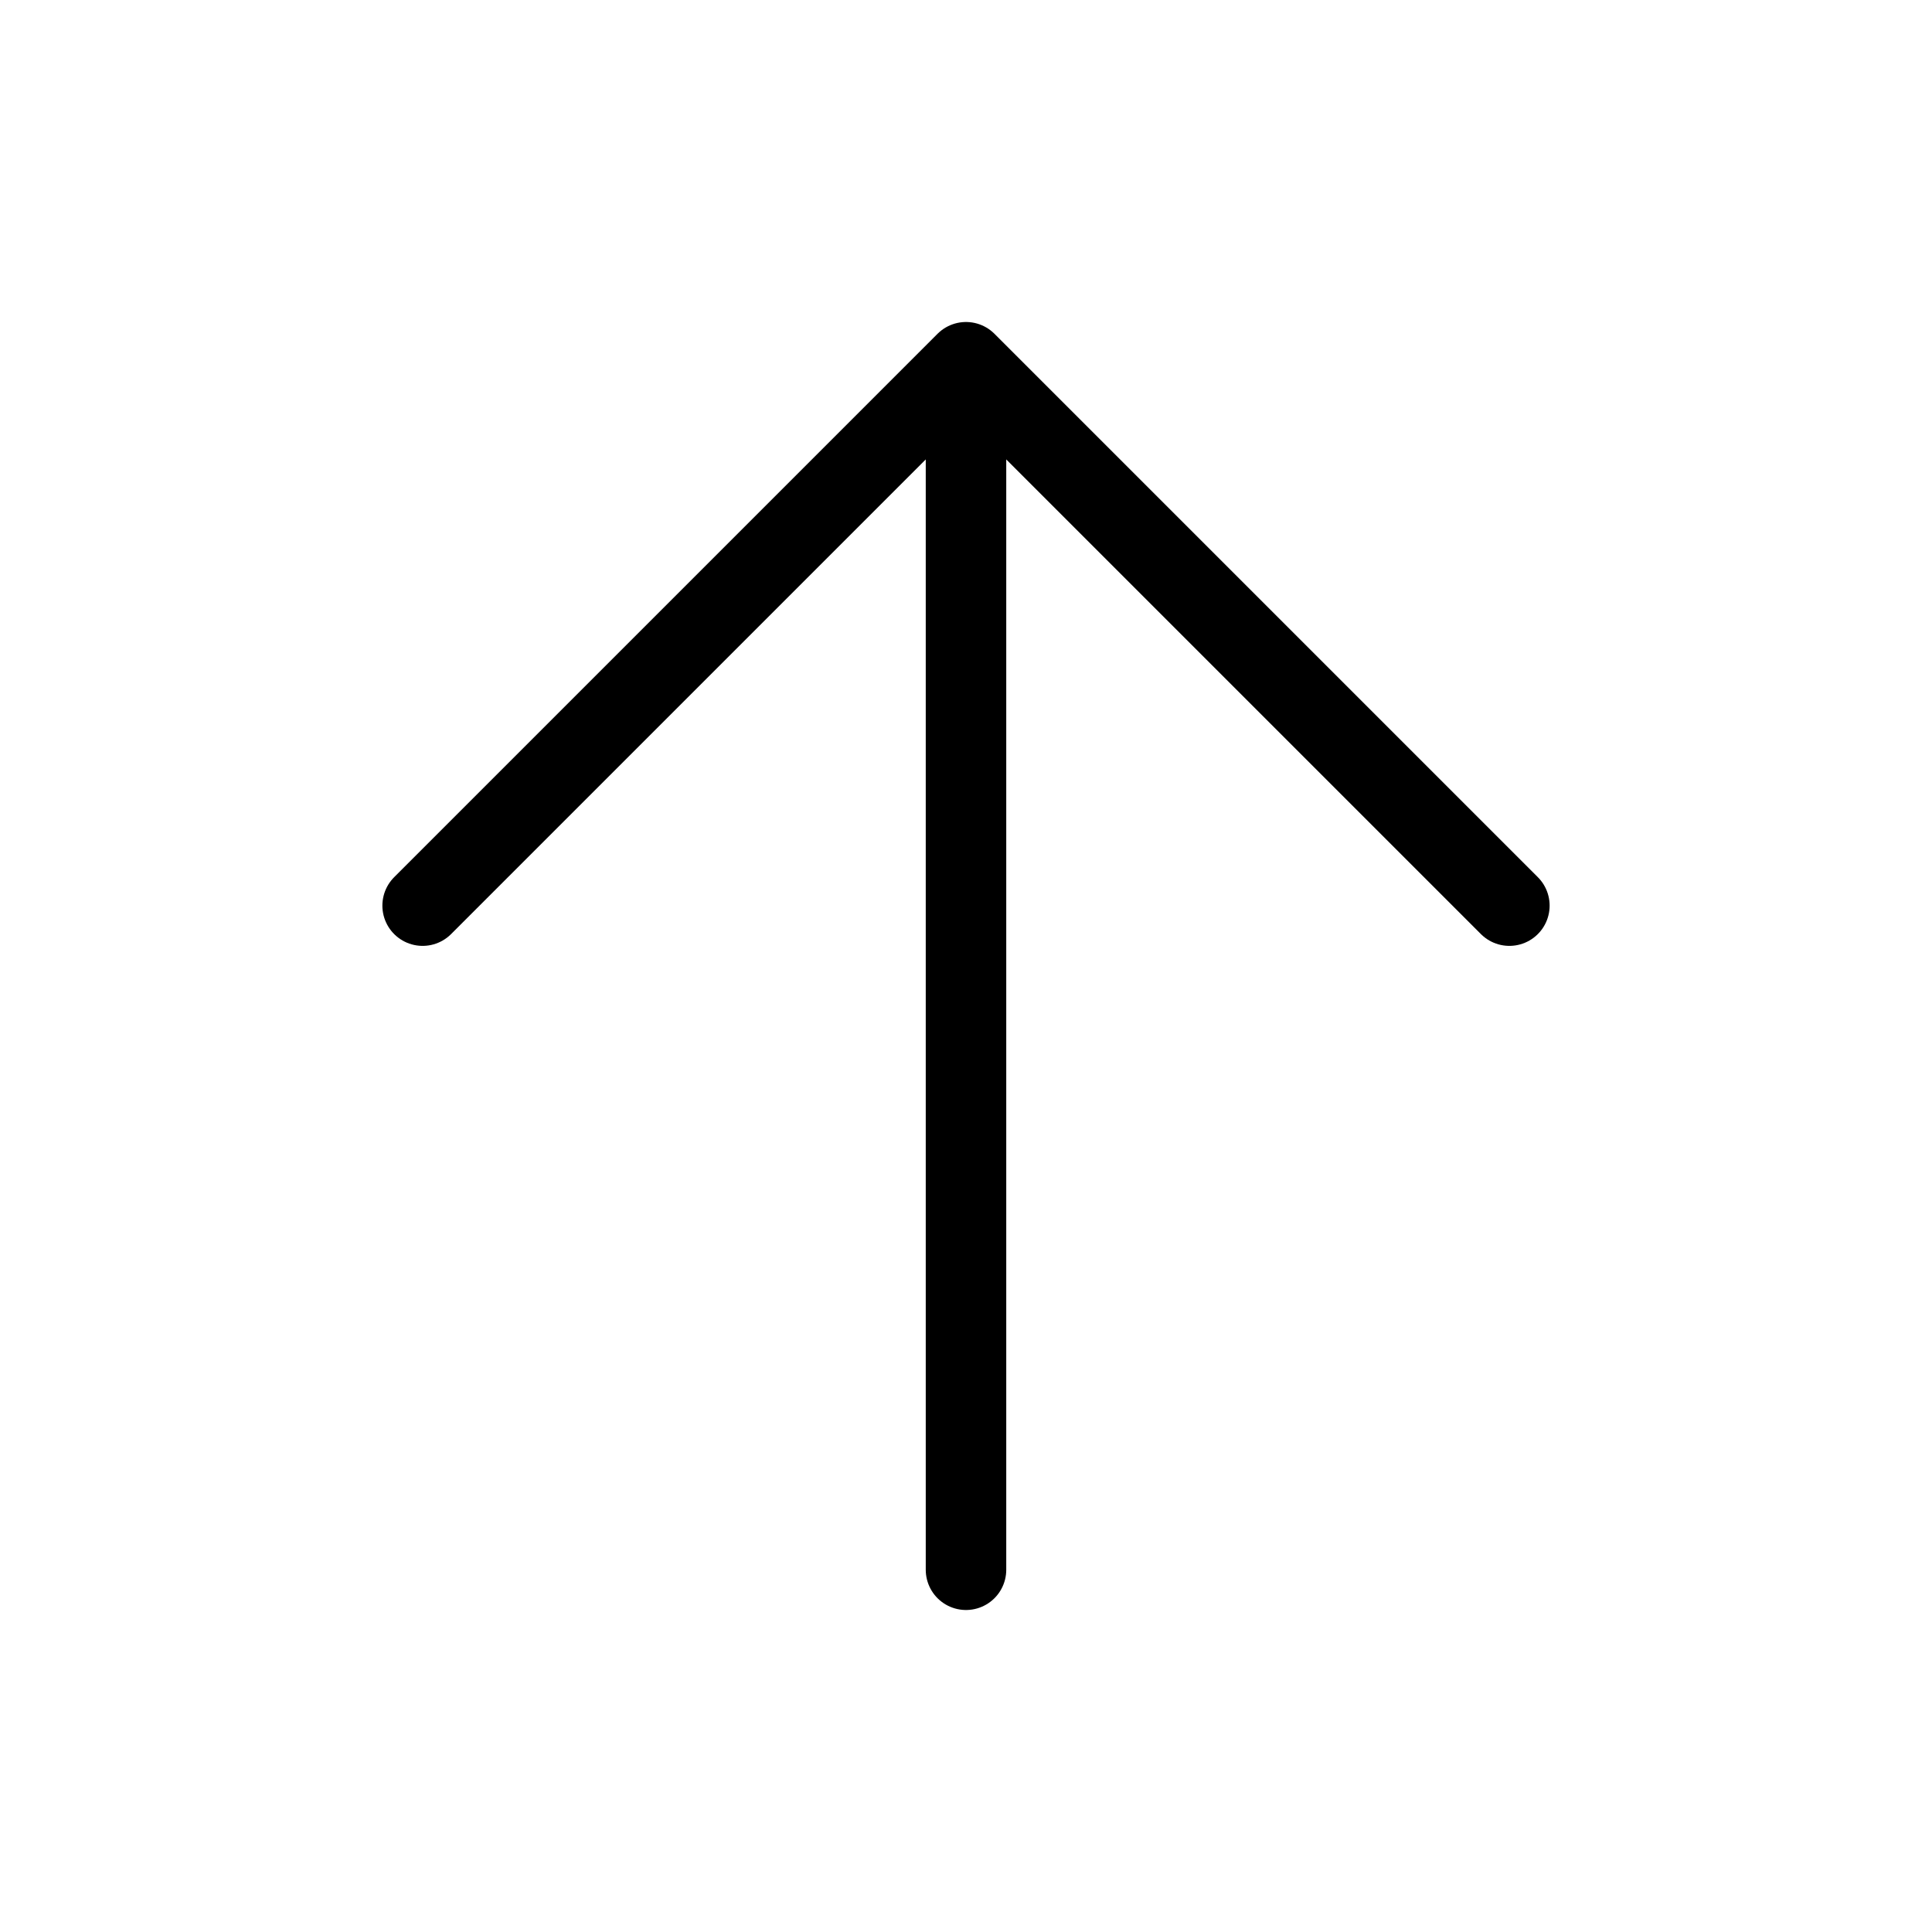 <svg fill="none" stroke="currentColor" aria-hidden="true" viewBox="0 0 24 24" xmlns="http://www.w3.org/2000/svg">
  <path stroke-linecap="round" stroke-linejoin="round" d="M12 19.5v-15m0 0-6.75 6.75M12 4.5l6.75 6.75"/>
</svg>
